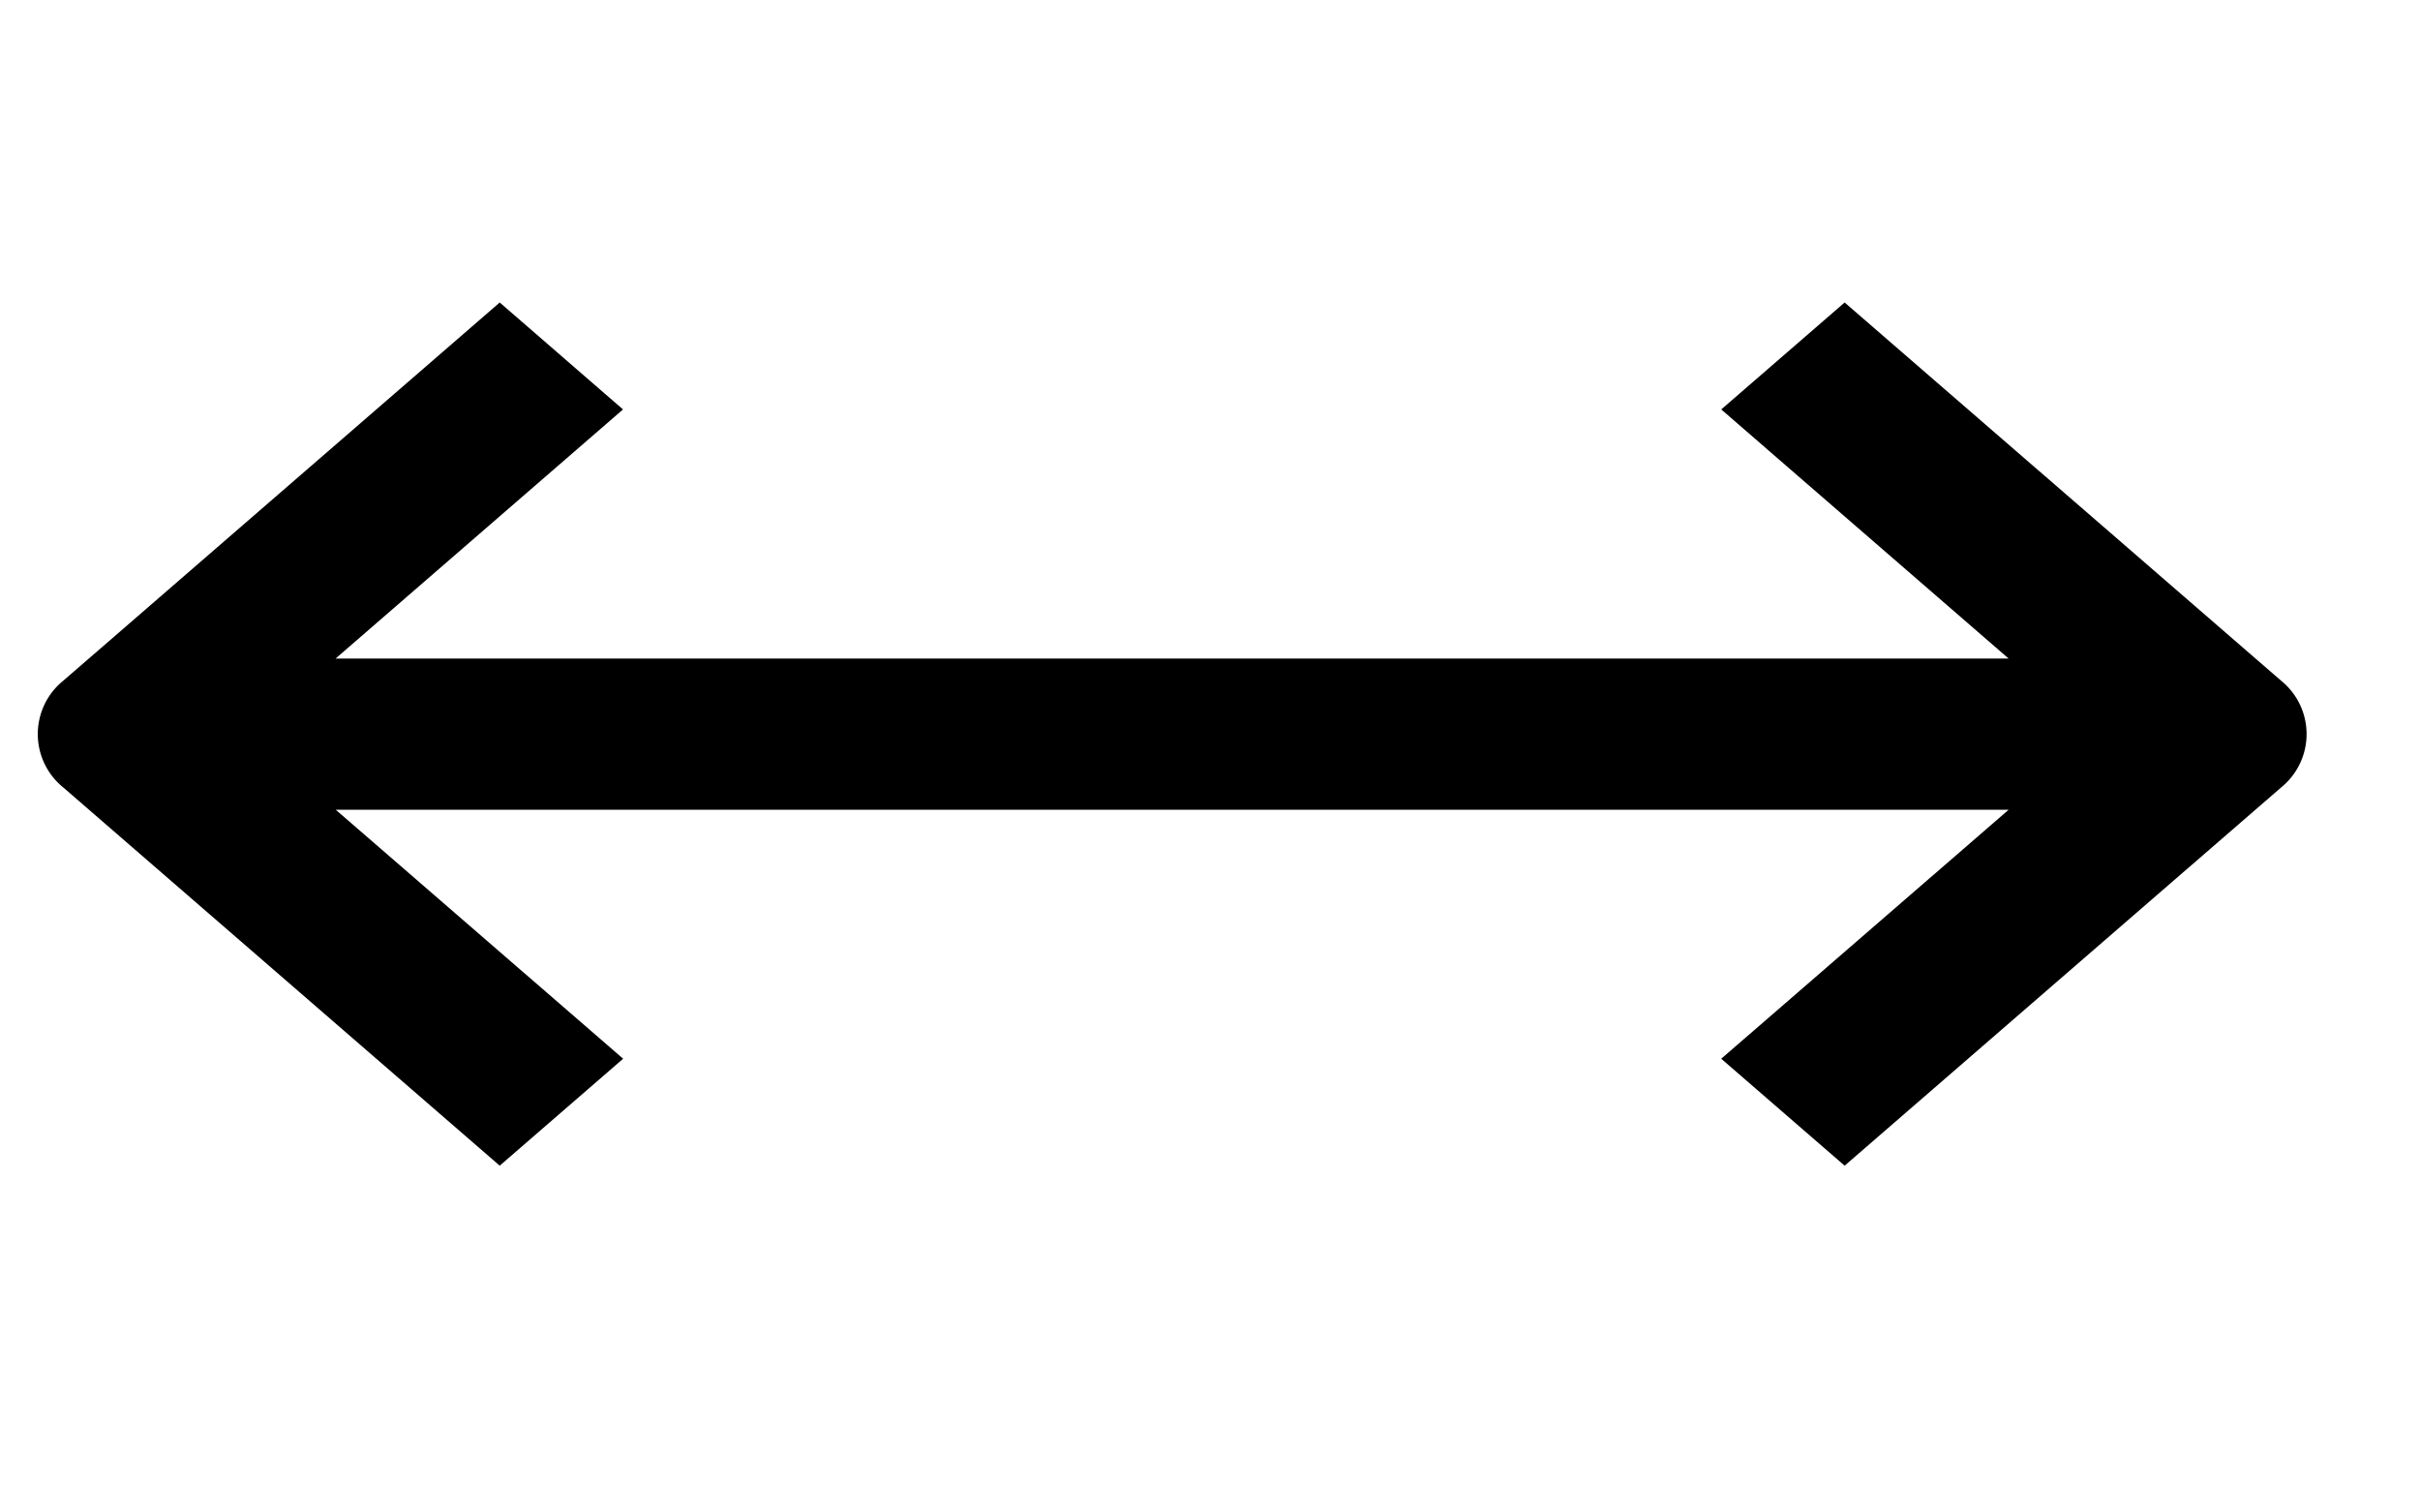 <svg xmlns="http://www.w3.org/2000/svg" fill="currentColor" viewBox="0 0 16 10">
    <path fill-rule="evenodd"
        d="M2.22 5.354 4.12 7l-.816.707-2.885-2.5a.454.454 0 0 1 0-.707L3.304 2l.815.707-1.9 1.647H13.28l-1.9-1.647.816-.707 2.885 2.5a.454.454 0 0 1 0 .707l-2.885 2.5L11.38 7l1.9-1.646H2.22Z"
        clip-rule="evenodd" />
</svg>